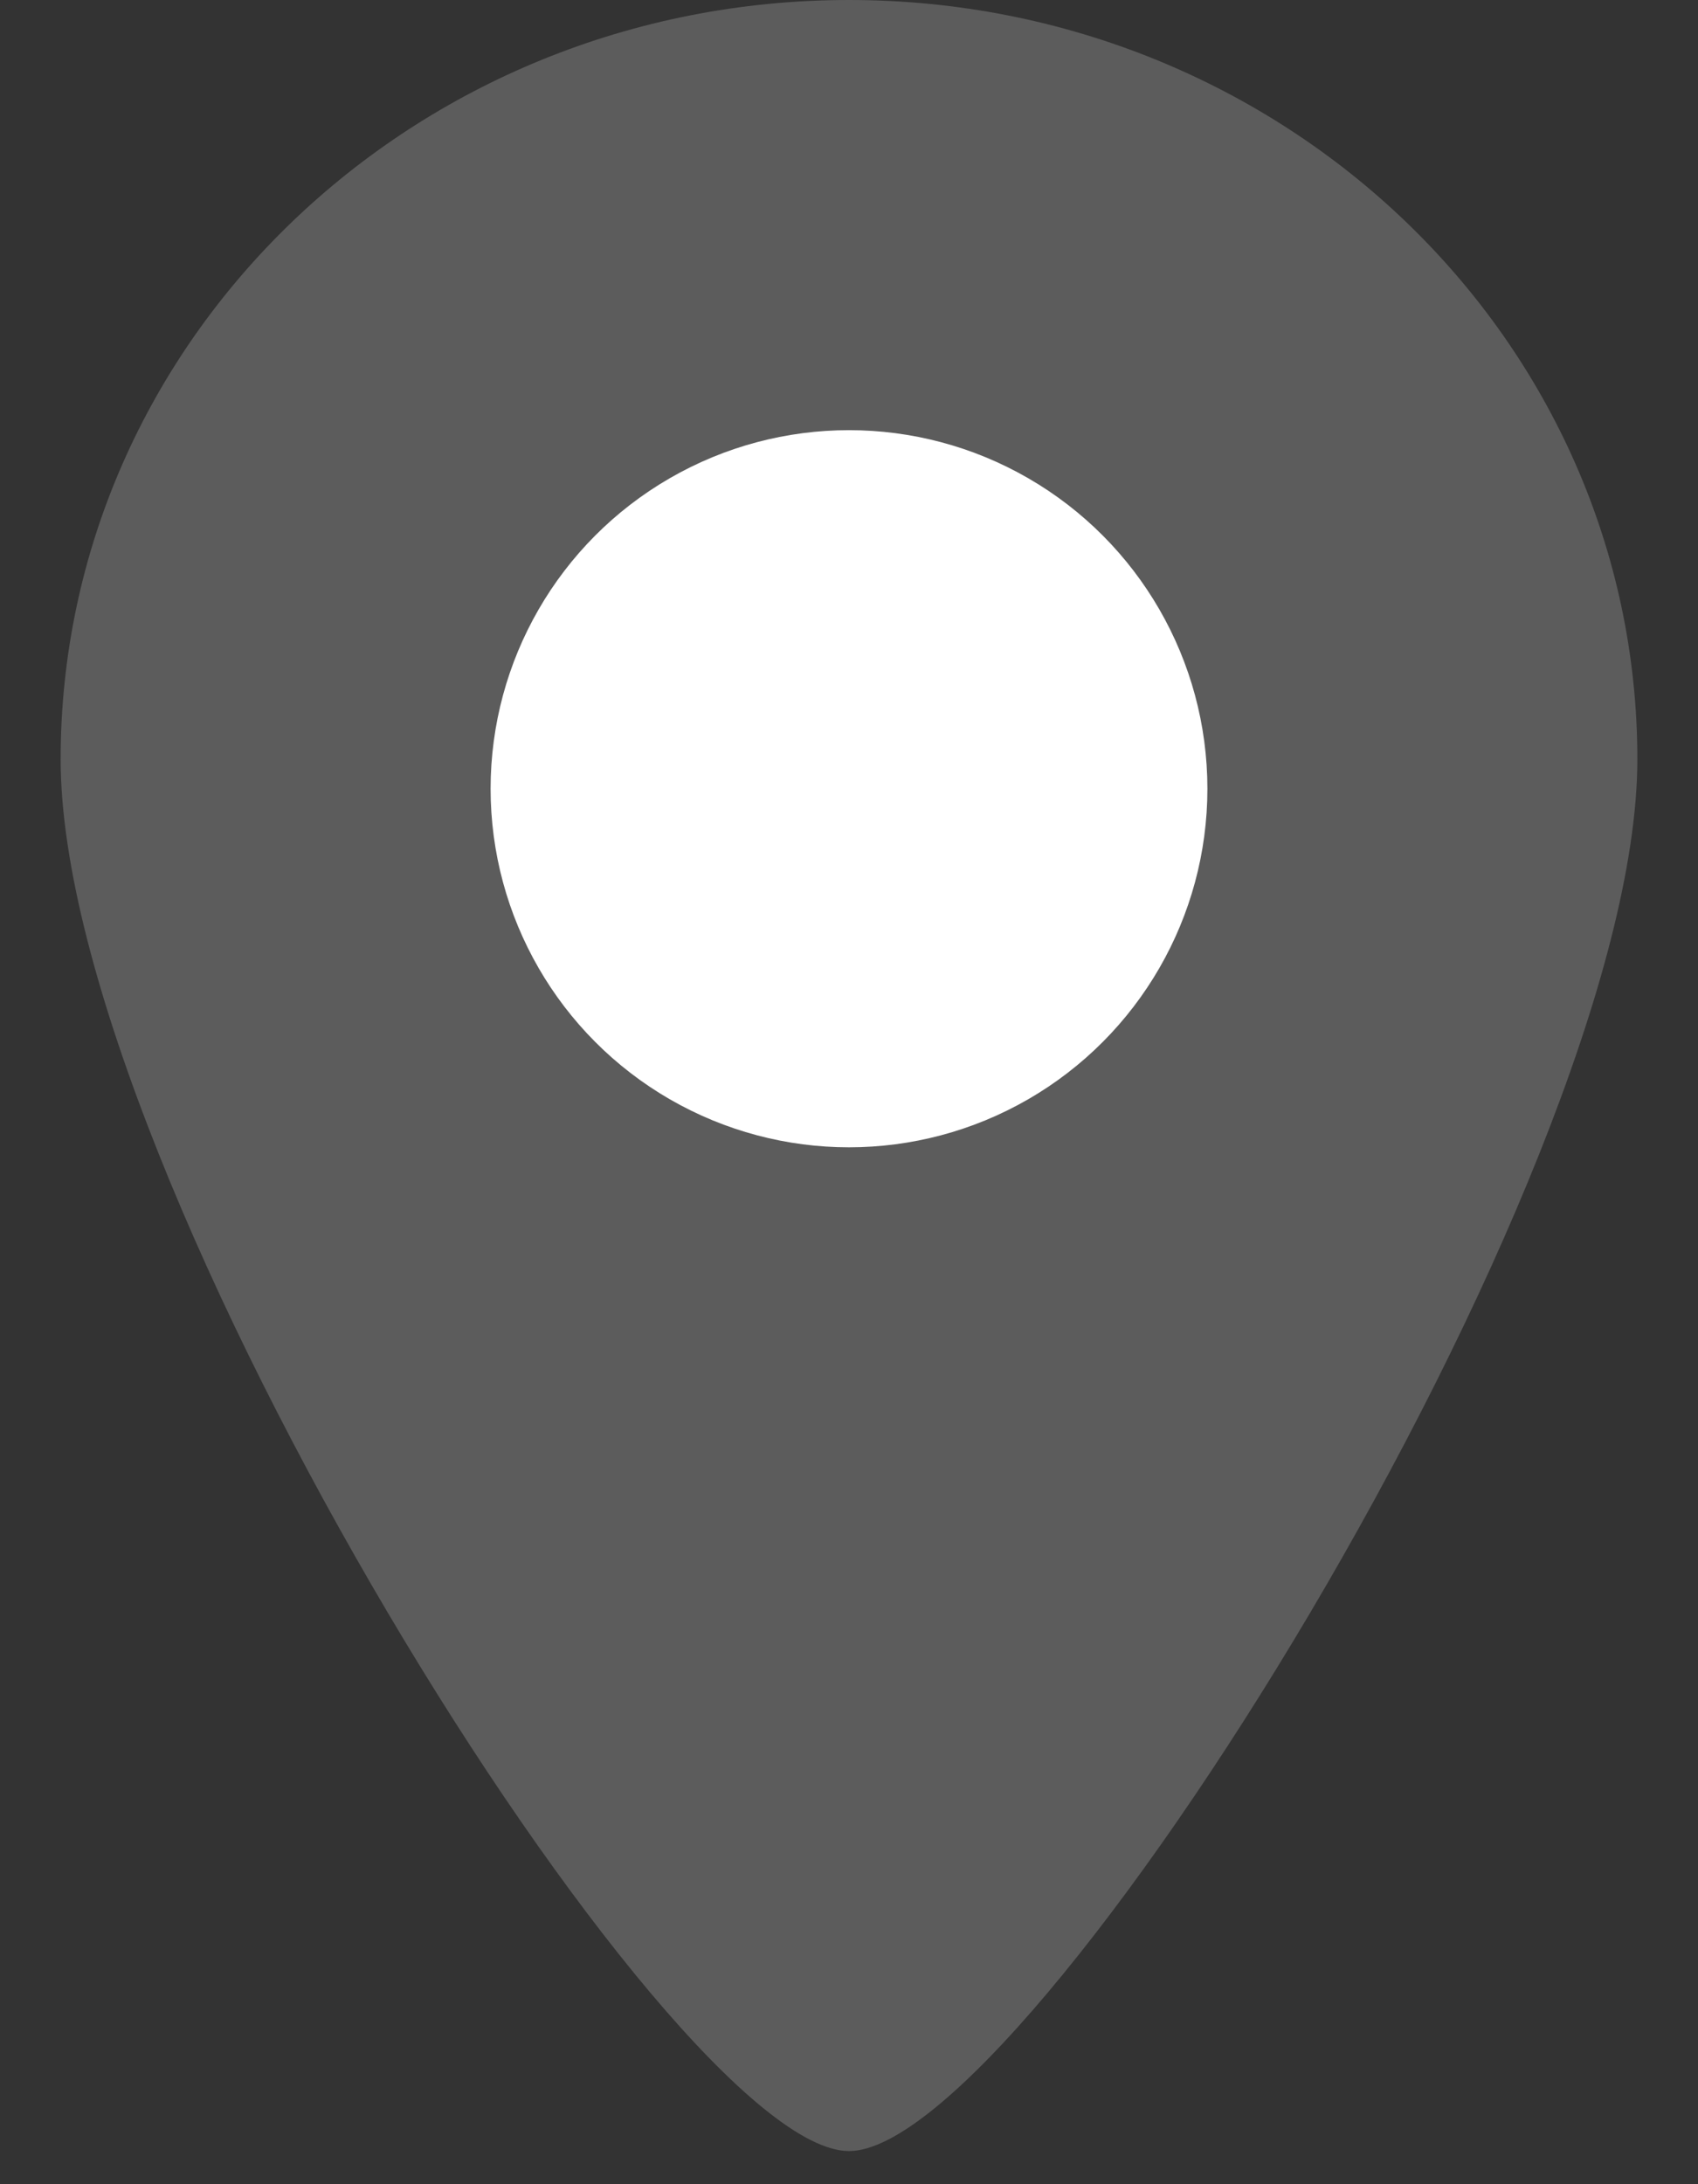 <?xml version="1.0" encoding="UTF-8"?>
<svg width="14px" height="18px" viewBox="0 0 14 18" version="1.1" xmlns="http://www.w3.org/2000/svg" xmlns:xlink="http://www.w3.org/1999/xlink">
    <rect x="0" y="0" width="14" height="18" fill="#333333" stroke="none"/>
    <!-- Generator: Sketch 49.3 (51167) - http://www.bohemiancoding.com/sketch -->
    <title>bottom-nav-city</title>
    <desc>Created with Sketch.</desc>
    <defs></defs>
    <g id="Symbols" stroke="none" stroke-width="1" fill="none" fill-rule="evenodd">
        <g id="Навигация-снизу" transform="translate(-186, -8)">
            <g id="Group-3">
                <g transform="translate(24, 8)">
                    <g id="Мой-город" transform="translate(138.5, 0)">
                        <g id="bottom-nav-city" transform="translate(24, 0)">
                            <path d="M6.5,17.727 C7.978,17.727 13,9.712 13,6.257 C13,2.801 10.09,0 6.5,0 C2.91,0 0,2.801 0,6.257 C0,9.712 5.022,17.727 6.5,17.727 Z" id="Oval" fill="#5C5C5C"></path>
                            <circle id="Oval-2" fill="#FFFFFF" cx="6.5" cy="6.5" r="2.955"></circle>
                        </g>
                    </g>
                </g>
            </g>
        </g>
    </g>
</svg>